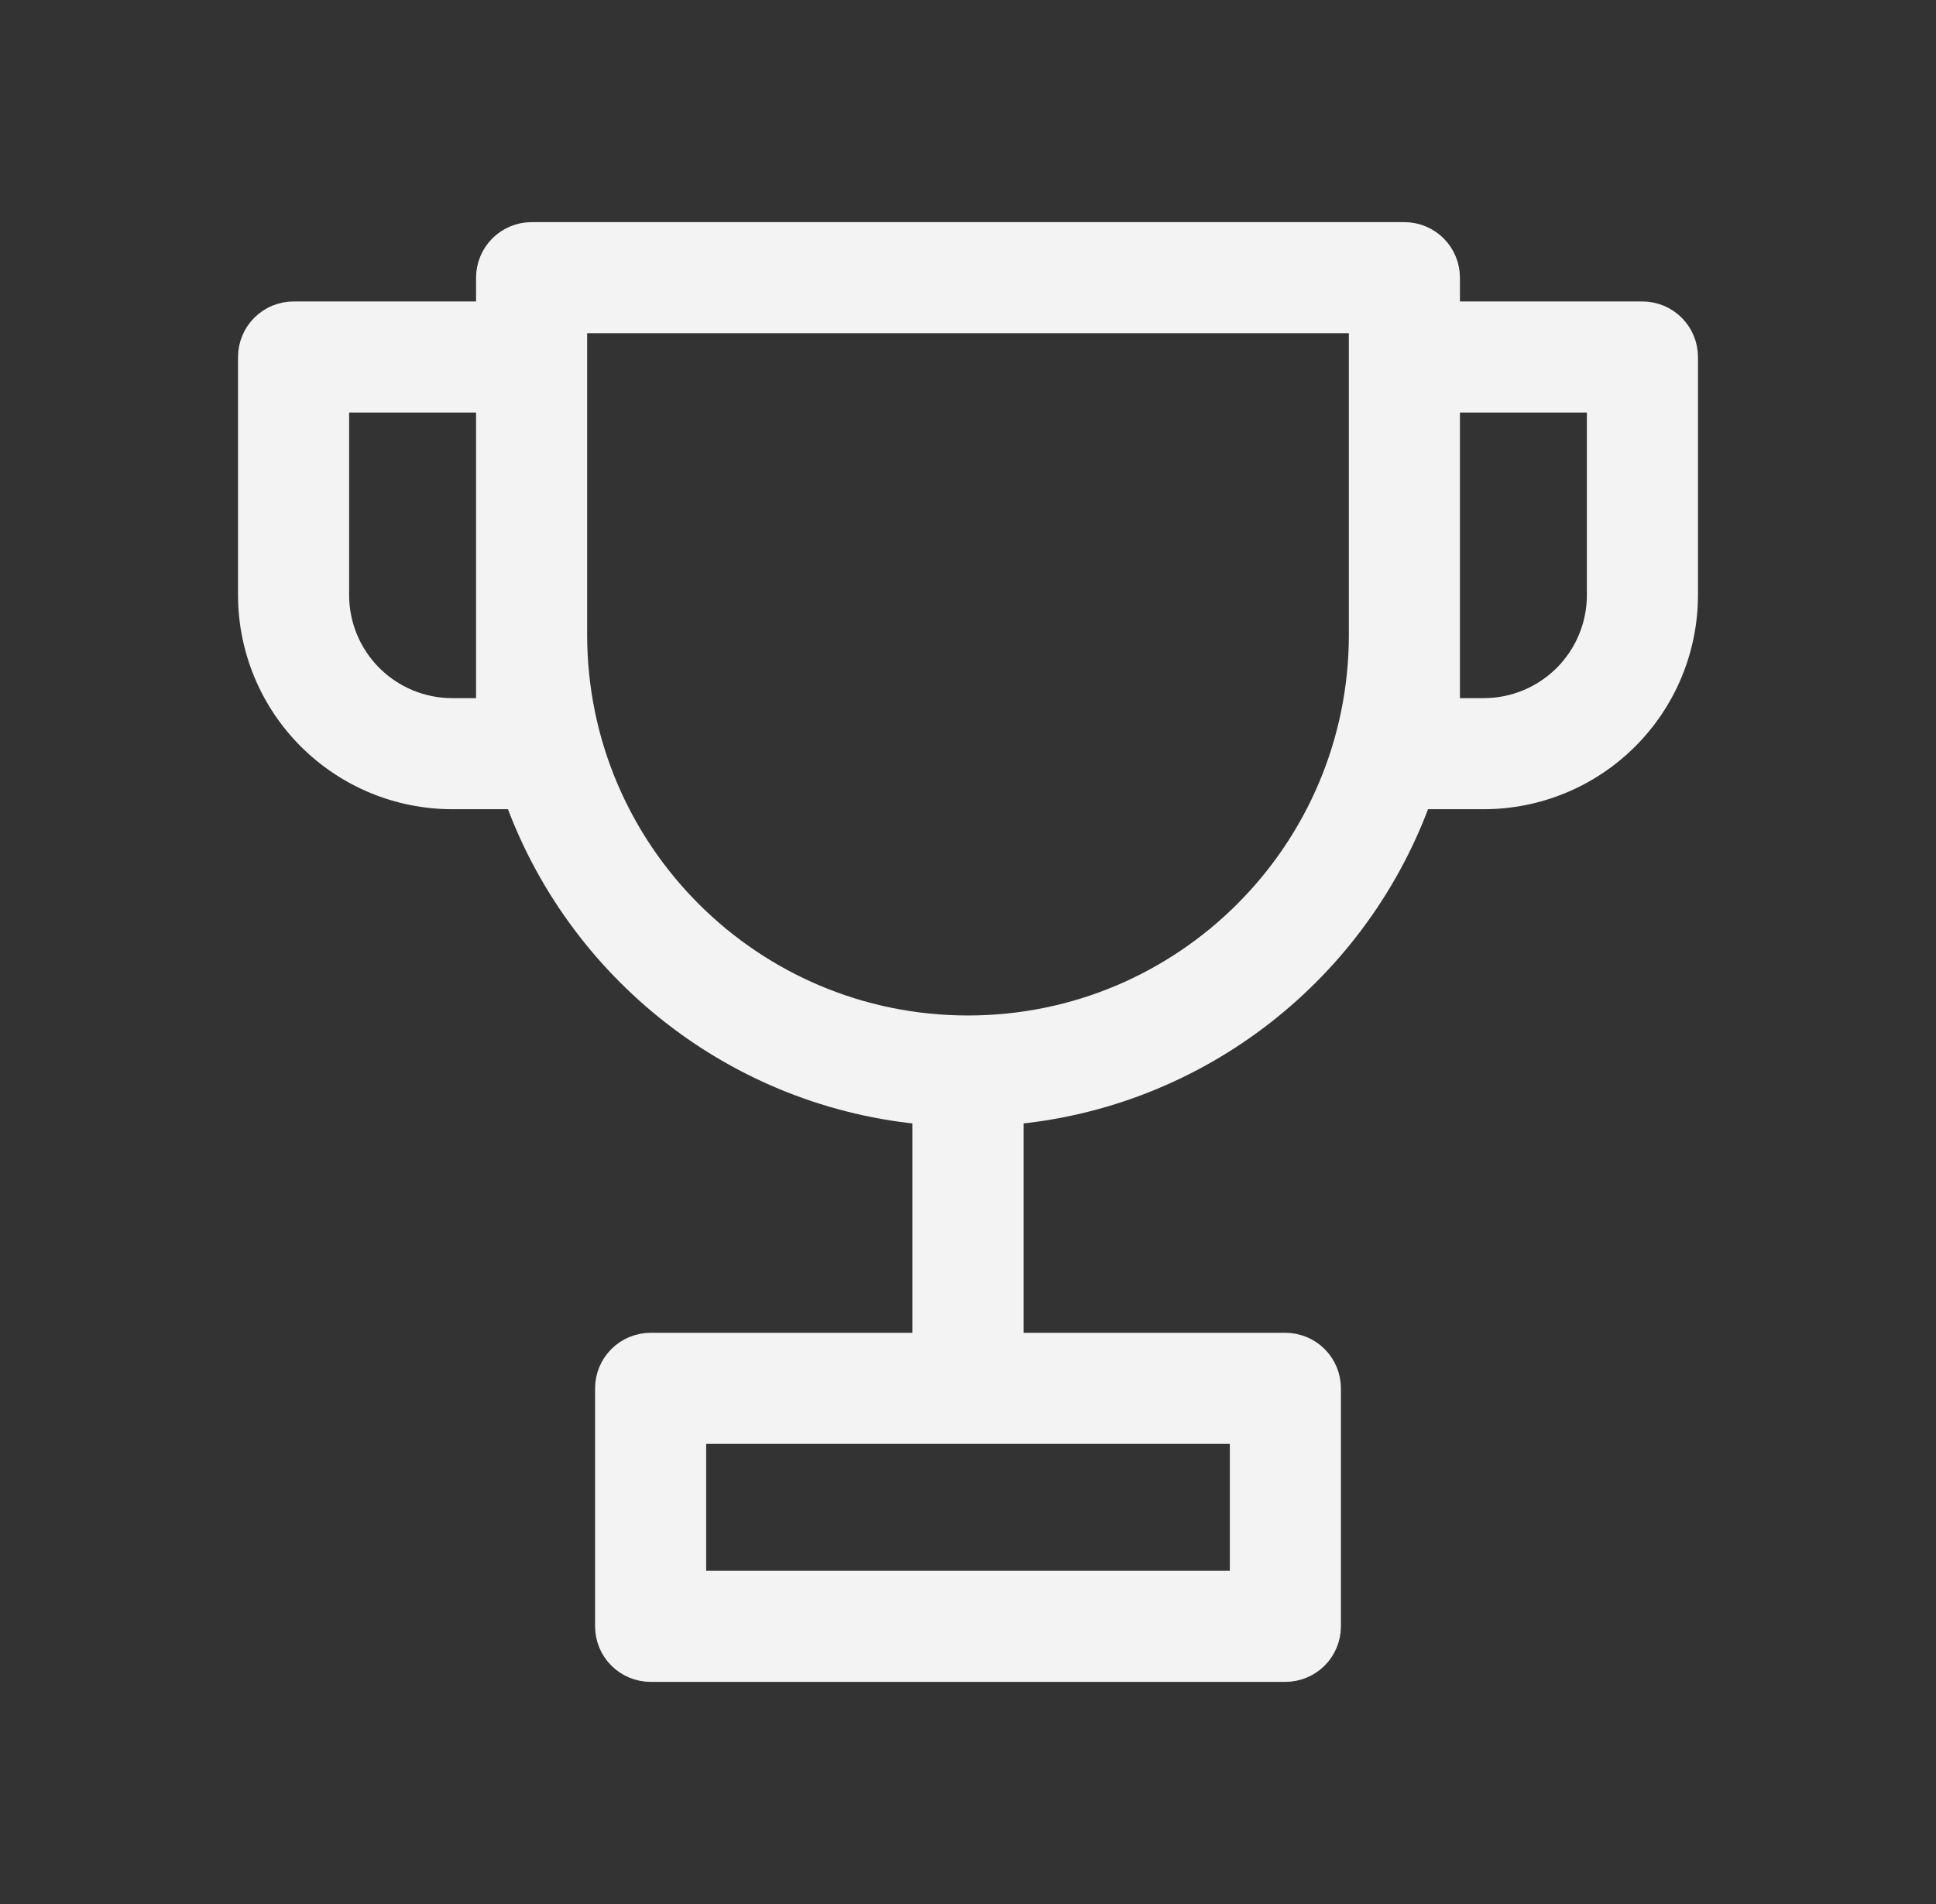 <svg width="61" height="60" viewBox="0 0 61 60" fill="none" xmlns="http://www.w3.org/2000/svg">
<rect x="0" y="0" width="61" height="60" fill="#333333" stroke="none"/>
<g clip-path="url(#clip0_175944_137)">
<path fill-rule="evenodd" clip-rule="evenodd" d="M15.5 8.75C15.5 8.418 15.632 8.101 15.866 7.866C16.101 7.632 16.419 7.5 16.75 7.5H44.25C44.581 7.5 44.9 7.632 45.134 7.866C45.368 8.101 45.5 8.418 45.5 8.75V10H51.75C52.081 10 52.4 10.132 52.634 10.366C52.868 10.601 53 10.918 53 11.25V18.75C53 20.408 52.342 21.997 51.169 23.169C49.997 24.341 48.408 25 46.75 25H44.646C42.72 30.45 37.734 34.455 31.75 34.949V42.5H40.5C40.831 42.5 41.15 42.632 41.384 42.866C41.618 43.1 41.75 43.419 41.75 43.75V51.25C41.75 51.581 41.618 51.9 41.384 52.134C41.15 52.368 40.831 52.5 40.5 52.5H20.5C20.169 52.5 19.851 52.368 19.616 52.134C19.382 51.9 19.25 51.581 19.25 51.25V43.75C19.25 43.419 19.382 43.1 19.616 42.866C19.851 42.632 20.169 42.5 20.5 42.5H29.25V34.949C23.267 34.455 18.28 30.45 16.354 25H14.25C12.592 25 11.003 24.341 9.831 23.169C8.658 21.997 8 20.408 8 18.75V11.25C8 10.918 8.132 10.601 8.366 10.366C8.601 10.132 8.918 10 9.25 10H15.5V8.75ZM43 20V10H18V20C18 26.904 23.596 32.5 30.5 32.5C37.404 32.5 43 26.904 43 20ZM45.5 12.5V22.5H46.75C47.745 22.5 48.698 22.105 49.402 21.402C50.105 20.698 50.5 19.745 50.5 18.75V12.5H45.5ZM10.5 12.5H15.5V22.5H14.25C13.255 22.5 12.302 22.105 11.598 21.402C10.895 20.698 10.5 19.745 10.5 18.75V12.5ZM21.75 45V50H39.25V45H21.75Z" fill="#F3F3F3" stroke="#F3F3F3"/>
</g>
<defs>
<clipPath id="clip0_175944_137">
<rect width="60" height="60" fill="white" transform="translate(0.5)"/>
</clipPath>
</defs>
</svg>
